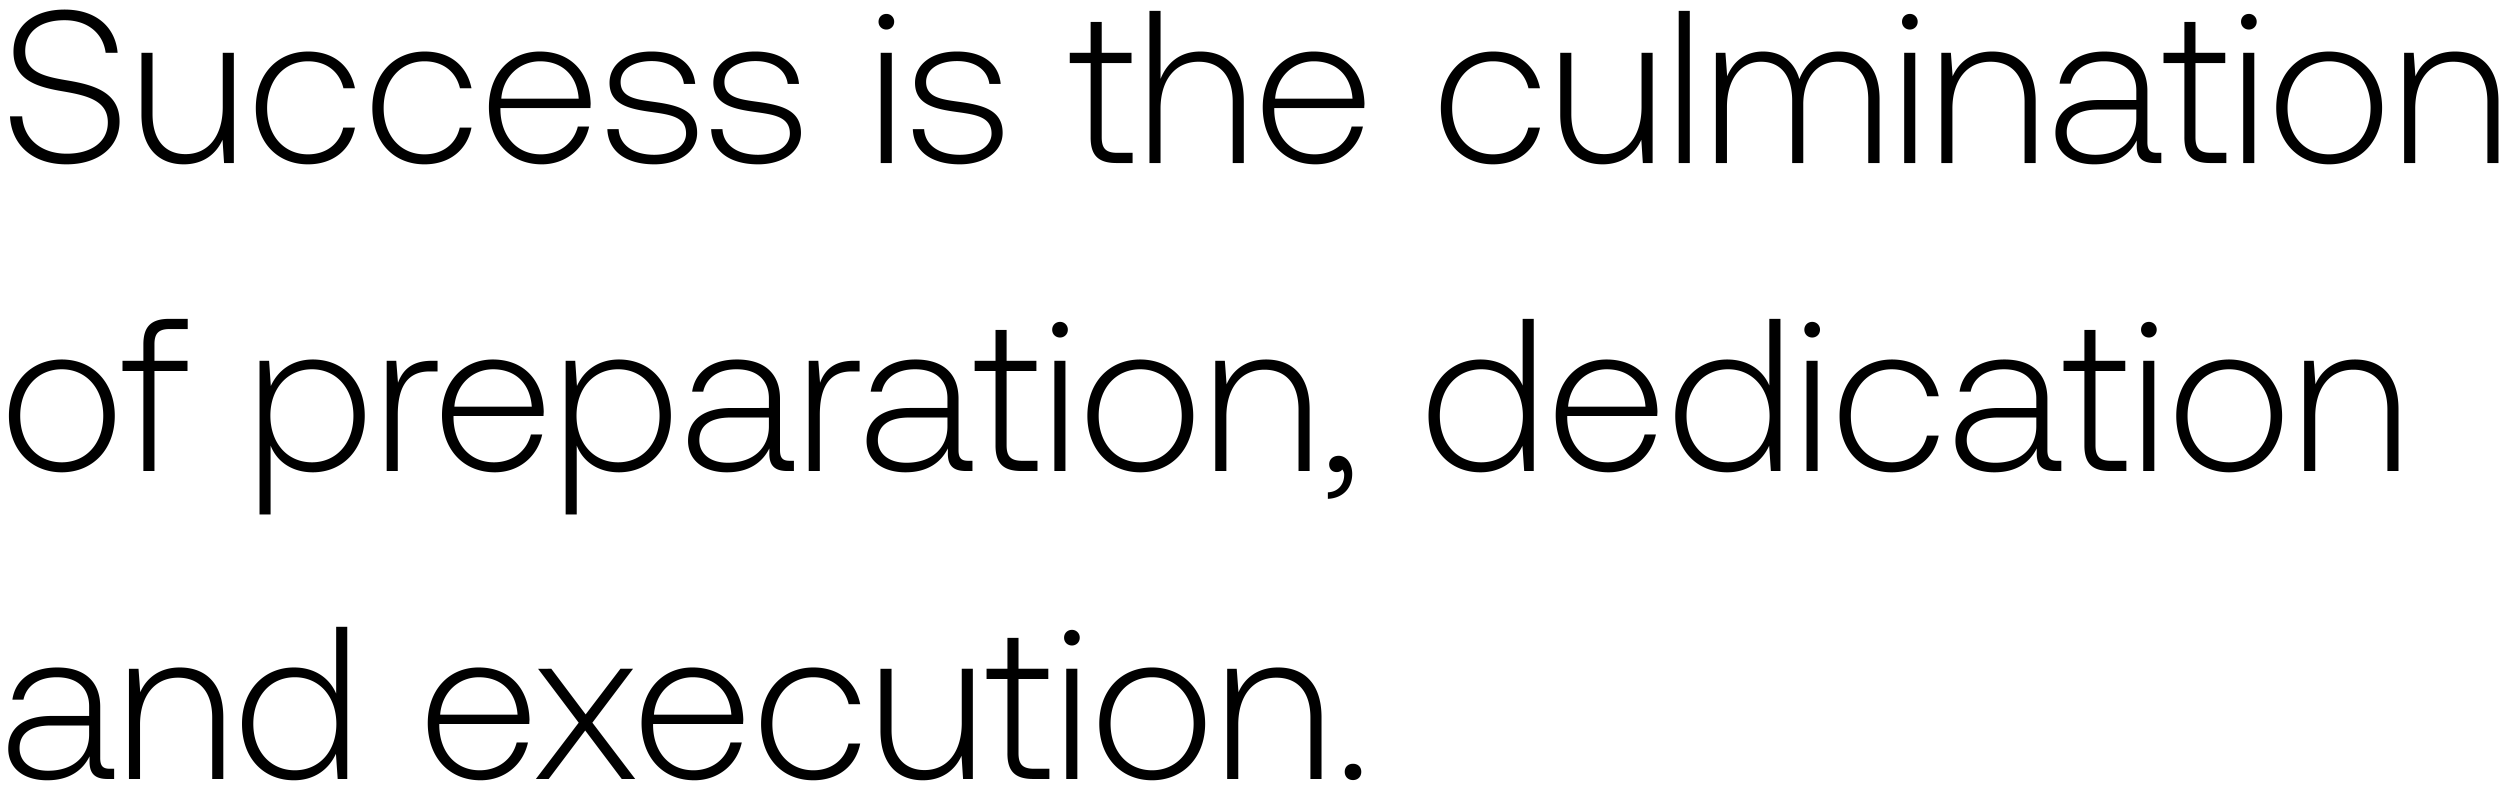 <svg width="138" height="44" viewBox="0 0 138 44" fill="none" xmlns="http://www.w3.org/2000/svg"><path d="M.552 6.42c.084 1.584 1.236 2.652 3.12 2.652 1.764 0 2.928-.96 2.928-2.376 0-1.596-1.416-2.004-2.808-2.244-1.284-.216-2.4-.432-2.4-1.632 0-1.092.852-1.704 2.172-1.704 1.26 0 2.124.708 2.268 1.8h.66C6.372 1.476 5.28.528 3.564.528c-1.704 0-2.82.9-2.82 2.328 0 1.596 1.368 1.956 2.712 2.184 1.32.228 2.496.492 2.496 1.716 0 1.08-.912 1.728-2.268 1.728-1.416 0-2.376-.816-2.46-2.064H.552zm11.744-.516c0 1.596-.792 2.604-2.052 2.604-1.128 0-1.824-.768-1.824-2.22V2.916h-.612v3.408c0 1.908.996 2.748 2.34 2.748 1.08 0 1.788-.576 2.136-1.356L12.368 9h.54V2.916h-.612v2.988zm4.705 3.168c1.38 0 2.352-.792 2.592-2.028h-.648c-.204.9-.936 1.476-1.944 1.476-1.332 0-2.256-1.044-2.256-2.556s.912-2.58 2.256-2.58c1.02 0 1.74.576 1.956 1.488h.636c-.252-1.26-1.2-2.028-2.58-2.028-1.716 0-2.892 1.272-2.892 3.12 0 1.872 1.164 3.108 2.88 3.108zm6.433 0c1.38 0 2.352-.792 2.592-2.028h-.648c-.204.9-.936 1.476-1.944 1.476-1.332 0-2.256-1.044-2.256-2.556s.912-2.58 2.256-2.58c1.02 0 1.74.576 1.956 1.488h.636c-.252-1.26-1.2-2.028-2.58-2.028-1.716 0-2.892 1.272-2.892 3.12 0 1.872 1.165 3.108 2.88 3.108zm6.47 0c1.332 0 2.352-.864 2.616-2.088h-.624c-.24.948-1.044 1.536-2.04 1.536-1.356 0-2.208-1.032-2.232-2.448v-.108h4.968c0-.084.012-.18.012-.252-.06-1.812-1.176-2.868-2.808-2.868-1.668 0-2.808 1.272-2.808 3.072 0 1.908 1.188 3.156 2.916 3.156zm-2.232-3.624c.096-1.236 1.02-2.064 2.136-2.064 1.188 0 2.04.732 2.136 2.064h-4.272zm5.854 1.68c.048 1.26 1.068 1.944 2.592 1.944 1.308 0 2.364-.66 2.364-1.74 0-1.284-1.128-1.536-2.436-1.716-.948-.132-1.788-.24-1.788-1.092 0-.696.684-1.152 1.716-1.152.972 0 1.668.468 1.776 1.26h.624c-.108-1.188-1.08-1.788-2.4-1.788-1.356-.012-2.328.684-2.328 1.728 0 1.224 1.128 1.452 2.376 1.62 1.02.144 1.848.276 1.848 1.176 0 .72-.756 1.176-1.752 1.176-1.164 0-1.92-.54-1.968-1.416h-.624zm5.73 0c.048 1.26 1.069 1.944 2.593 1.944 1.308 0 2.364-.66 2.364-1.74 0-1.284-1.129-1.536-2.437-1.716-.948-.132-1.788-.24-1.788-1.092 0-.696.684-1.152 1.717-1.152.971 0 1.668.468 1.776 1.26h.623c-.108-1.188-1.08-1.788-2.4-1.788-1.355-.012-2.328.684-2.328 1.728 0 1.224 1.129 1.452 2.377 1.62 1.02.144 1.847.276 1.847 1.176 0 .72-.756 1.176-1.752 1.176-1.163 0-1.92-.54-1.968-1.416h-.623zm9.67-5.496c.24 0 .432-.18.432-.432a.423.423 0 00-.431-.432c-.24 0-.432.18-.432.432s.192.432.431.432zM48.614 9h.613V2.916h-.612V9zm1.775-1.872c.048 1.26 1.068 1.944 2.592 1.944 1.308 0 2.364-.66 2.364-1.74 0-1.284-1.128-1.536-2.436-1.716-.948-.132-1.788-.24-1.788-1.092 0-.696.684-1.152 1.716-1.152.972 0 1.668.468 1.776 1.26h.624c-.108-1.188-1.08-1.788-2.4-1.788-1.356-.012-2.328.684-2.328 1.728 0 1.224 1.128 1.452 2.376 1.62 1.02.144 1.848.276 1.848 1.176 0 .72-.756 1.176-1.752 1.176-1.164 0-1.92-.54-1.968-1.416h-.624zm9.814.456c0 .972.396 1.416 1.428 1.416h.888v-.564h-.84c-.636 0-.864-.24-.864-.864V3.48h1.644v-.564h-1.644V1.212h-.612v1.704h-1.152v.564h1.152v4.104zm6.055-4.74c-1.14 0-1.847.636-2.195 1.512V.6h-.613V9h.612V6c0-1.584.805-2.592 2.1-2.592 1.164 0 1.884.768 1.884 2.208V9h.612V5.592c0-1.92-1.02-2.748-2.4-2.748zm6.36 6.228c1.333 0 2.353-.864 2.617-2.088h-.624c-.24.948-1.044 1.536-2.04 1.536-1.356 0-2.208-1.032-2.232-2.448v-.108h4.968c0-.084.012-.18.012-.252-.06-1.812-1.176-2.868-2.808-2.868-1.668 0-2.808 1.272-2.808 3.072 0 1.908 1.188 3.156 2.916 3.156zm-2.231-3.624c.096-1.236 1.02-2.064 2.136-2.064 1.188 0 2.04.732 2.136 2.064h-4.272zm12.028 3.624c1.38 0 2.352-.792 2.592-2.028h-.648c-.204.9-.936 1.476-1.944 1.476-1.332 0-2.256-1.044-2.256-2.556s.912-2.58 2.256-2.58c1.02 0 1.74.576 1.956 1.488h.636c-.252-1.26-1.2-2.028-2.58-2.028-1.716 0-2.892 1.272-2.892 3.12 0 1.872 1.164 3.108 2.88 3.108zm8.198-3.168c0 1.596-.792 2.604-2.052 2.604-1.128 0-1.824-.768-1.824-2.22V2.916h-.612v3.408c0 1.908.996 2.748 2.34 2.748 1.08 0 1.788-.576 2.136-1.356L90.685 9h.54V2.916h-.612v2.988zM92.665 9h.612V.6h-.612V9zm8.843-6.156c-1.116 0-1.836.624-2.184 1.524-.288-1.008-1.044-1.524-2.004-1.524-1.044 0-1.668.612-1.98 1.368l-.096-1.296h-.528V9h.612V5.904c0-1.488.72-2.496 1.884-2.496 1.056 0 1.716.744 1.716 2.148V9h.612V5.688c.036-1.392.756-2.28 1.896-2.28 1.056 0 1.692.708 1.692 2.088V9h.624V5.472c0-1.836-.972-2.628-2.244-2.628zm3.915-1.212c.24 0 .432-.18.432-.432a.423.423 0 00-.432-.432c-.24 0-.432.18-.432.432s.192.432.432.432zM105.111 9h.612V2.916h-.612V9zm4.858-6.156c-1.116 0-1.836.576-2.184 1.368l-.096-1.296h-.528V9h.612V6c0-1.584.804-2.592 2.1-2.592 1.176 0 1.884.768 1.884 2.208V9h.612V5.592c0-1.92-1.02-2.748-2.4-2.748zm9.107 5.592c-.36 0-.54-.12-.54-.588V5.016c0-1.392-.852-2.172-2.376-2.172-1.392 0-2.316.672-2.472 1.776h.612c.156-.744.804-1.236 1.836-1.236 1.14 0 1.788.6 1.788 1.608v.528h-2.064c-1.56 0-2.4.672-2.4 1.812 0 1.08.852 1.74 2.148 1.74 1.236 0 1.968-.564 2.34-1.32v.216c-.024.72.276 1.032.996 1.032h.36v-.564h-.228zm-1.152-1.896c0 1.164-.828 2.004-2.268 2.004-.972 0-1.572-.492-1.572-1.248 0-.804.6-1.248 1.728-1.248h2.112v.492zm2.654 1.044c0 .972.396 1.416 1.428 1.416h.888v-.564h-.84c-.636 0-.864-.24-.864-.864V3.48h1.644v-.564h-1.644V1.212h-.612v1.704h-1.152v.564h1.152v4.104zm3.559-5.952c.24 0 .432-.18.432-.432a.423.423 0 00-.432-.432c-.24 0-.432.18-.432.432s.192.432.432.432zM123.825 9h.612V2.916h-.612V9zm4.739.072c1.716 0 2.928-1.272 2.928-3.12 0-1.836-1.212-3.108-2.928-3.108s-2.916 1.272-2.916 3.108c0 1.848 1.2 3.12 2.916 3.12zm0-.552c-1.356 0-2.292-1.056-2.292-2.568 0-1.5.936-2.568 2.292-2.568 1.356 0 2.292 1.068 2.292 2.568 0 1.512-.936 2.568-2.292 2.568zm6.952-5.676c-1.116 0-1.836.576-2.184 1.368l-.096-1.296h-.528V9h.612V6c0-1.584.804-2.592 2.1-2.592 1.176 0 1.884.768 1.884 2.208V9h.612V5.592c0-1.92-1.02-2.748-2.4-2.748zM3.408 26.072c1.716 0 2.928-1.272 2.928-3.12 0-1.836-1.212-3.108-2.928-3.108S.492 21.116.492 22.952c0 1.848 1.2 3.12 2.916 3.12zm0-.552c-1.356 0-2.292-1.056-2.292-2.568 0-1.5.936-2.568 2.292-2.568 1.356 0 2.292 1.068 2.292 2.568 0 1.512-.936 2.568-2.292 2.568zm3.354-5.04h1.152V26h.612v-5.52h1.824v-.564H8.526v-.912c0-.6.228-.84.84-.84h.996V17.6h-1.02c-1.02 0-1.428.444-1.428 1.416v.9H6.762v.564zm10.503-.636c-1.14 0-1.931.612-2.316 1.464l-.095-1.392h-.528V28.4h.611v-3.804c.349.888 1.176 1.476 2.329 1.476 1.668 0 2.868-1.272 2.868-3.12 0-1.908-1.2-3.108-2.869-3.108zm-.047 5.676c-1.357 0-2.293-1.056-2.293-2.58 0-1.488.936-2.556 2.293-2.556 1.355 0 2.291 1.068 2.291 2.568 0 1.512-.936 2.568-2.291 2.568zm6.611-5.604c-1.128 0-1.608.54-1.86 1.212l-.096-1.212h-.528V26h.612v-3.084c0-1.236.324-2.412 1.752-2.412h.444v-.588h-.324zm3.485 6.156c1.332 0 2.352-.864 2.616-2.088h-.624c-.24.948-1.044 1.536-2.04 1.536-1.356 0-2.208-1.032-2.232-2.448v-.108h4.968c0-.084.012-.18.012-.252-.06-1.812-1.176-2.868-2.808-2.868-1.668 0-2.808 1.272-2.808 3.072 0 1.908 1.188 3.156 2.916 3.156zm-2.232-3.624c.096-1.236 1.02-2.064 2.136-2.064 1.188 0 2.04.732 2.136 2.064h-4.272zm9.082-2.604c-1.14 0-1.932.612-2.316 1.464l-.096-1.392h-.528V28.4h.612v-3.804c.348.888 1.176 1.476 2.328 1.476 1.668 0 2.868-1.272 2.868-3.12 0-1.908-1.2-3.108-2.868-3.108zm-.048 5.676c-1.356 0-2.292-1.056-2.292-2.58 0-1.488.936-2.556 2.292-2.556 1.356 0 2.292 1.068 2.292 2.568 0 1.512-.936 2.568-2.292 2.568zm9.48-.084c-.36 0-.54-.12-.54-.588v-2.832c0-1.392-.853-2.172-2.377-2.172-1.392 0-2.316.672-2.472 1.776h.612c.156-.744.804-1.236 1.836-1.236 1.14 0 1.788.6 1.788 1.608v.528H40.38c-1.56 0-2.4.672-2.4 1.812 0 1.08.852 1.74 2.148 1.74 1.236 0 1.968-.564 2.34-1.32v.216c-.024.72.276 1.032.996 1.032h.36v-.564h-.228zm-1.153-1.896c0 1.164-.828 2.004-2.268 2.004-.972 0-1.572-.492-1.572-1.248 0-.804.6-1.248 1.728-1.248h2.112v.492zm4.683-3.624c-1.128 0-1.608.54-1.86 1.212l-.096-1.212h-.528V26h.612v-3.084c0-1.236.324-2.412 1.752-2.412h.444v-.588h-.324zm6.325 5.52c-.36 0-.54-.12-.54-.588v-2.832c0-1.392-.852-2.172-2.376-2.172-1.392 0-2.316.672-2.472 1.776h.612c.156-.744.804-1.236 1.836-1.236 1.14 0 1.788.6 1.788 1.608v.528h-2.064c-1.56 0-2.4.672-2.4 1.812 0 1.08.852 1.74 2.148 1.74 1.236 0 1.968-.564 2.34-1.32v.216c-.024.72.276 1.032.996 1.032h.36v-.564h-.228zm-1.152-1.896c0 1.164-.828 2.004-2.268 2.004-.972 0-1.572-.492-1.572-1.248 0-.804.6-1.248 1.728-1.248h2.112v.492zm2.654 1.044c0 .972.396 1.416 1.428 1.416h.888v-.564h-.84c-.636 0-.864-.24-.864-.864V20.48h1.644v-.564h-1.644v-1.704h-.612v1.704h-1.152v.564h1.152v4.104zm3.56-5.952c.24 0 .431-.18.431-.432a.423.423 0 00-.431-.432c-.24 0-.432.18-.432.432s.191.432.431.432zM58.2 26h.612v-6.084h-.611V26zm4.74.072c1.715 0 2.927-1.272 2.927-3.12 0-1.836-1.212-3.108-2.928-3.108s-2.916 1.272-2.916 3.108c0 1.848 1.2 3.12 2.916 3.12zm0-.552c-1.357 0-2.293-1.056-2.293-2.568 0-1.5.936-2.568 2.292-2.568 1.356 0 2.292 1.068 2.292 2.568 0 1.512-.936 2.568-2.292 2.568zm6.951-5.676c-1.116 0-1.836.576-2.184 1.368l-.096-1.296h-.528V26h.612v-3c0-1.584.804-2.592 2.1-2.592 1.176 0 1.884.768 1.884 2.208V26h.612v-3.408c0-1.92-1.02-2.748-2.4-2.748zm4.007 5.316c-.324 0-.528.204-.528.468 0 .288.192.432.42.432.12 0 .24-.048.3-.144a.433.433 0 01.108.312c0 .456-.288.924-.9.948v.36c.828-.036 1.344-.588 1.344-1.38 0-.552-.312-.996-.744-.996zm10.153-3.876c-.372-.864-1.188-1.44-2.328-1.44-1.668 0-2.868 1.272-2.868 3.108 0 1.92 1.2 3.12 2.868 3.12 1.14 0 1.932-.612 2.316-1.464L84.135 26h.528v-8.4h-.612v3.684zm-2.28 4.236c-1.356 0-2.292-1.056-2.292-2.568 0-1.5.936-2.568 2.292-2.568 1.356 0 2.292 1.068 2.292 2.58 0 1.5-.936 2.556-2.292 2.556zm7.02.552c1.332 0 2.352-.864 2.616-2.088h-.624c-.24.948-1.044 1.536-2.04 1.536-1.356 0-2.208-1.032-2.232-2.448v-.108h4.968c0-.084.012-.18.012-.252-.06-1.812-1.176-2.868-2.808-2.868-1.668 0-2.808 1.272-2.808 3.072 0 1.908 1.188 3.156 2.916 3.156zm-2.232-3.624c.096-1.236 1.02-2.064 2.136-2.064 1.188 0 2.04.732 2.136 2.064h-4.272zm11.11-1.164c-.373-.864-1.188-1.44-2.328-1.44-1.668 0-2.868 1.272-2.868 3.108 0 1.92 1.2 3.12 2.868 3.12 1.14 0 1.931-.612 2.316-1.464L97.752 26h.528v-8.4h-.613v3.684zm-2.28 4.236c-1.356 0-2.292-1.056-2.292-2.568 0-1.5.936-2.568 2.291-2.568 1.356 0 2.292 1.068 2.292 2.58 0 1.5-.936 2.556-2.292 2.556zm4.643-6.888c.24 0 .432-.18.432-.432a.423.423 0 00-.432-.432c-.24 0-.432.18-.432.432s.192.432.432.432zM99.72 26h.612v-6.084h-.612V26zm4.703.072c1.38 0 2.352-.792 2.592-2.028h-.648c-.204.9-.936 1.476-1.944 1.476-1.332 0-2.256-1.044-2.256-2.556s.912-2.58 2.256-2.58c1.02 0 1.74.576 1.956 1.488h.636c-.252-1.26-1.2-2.028-2.58-2.028-1.716 0-2.892 1.272-2.892 3.12 0 1.872 1.164 3.108 2.88 3.108zm9.133-.636c-.36 0-.54-.12-.54-.588v-2.832c0-1.392-.852-2.172-2.376-2.172-1.392 0-2.316.672-2.472 1.776h.612c.156-.744.804-1.236 1.836-1.236 1.14 0 1.788.6 1.788 1.608v.528h-2.064c-1.56 0-2.4.672-2.4 1.812 0 1.08.852 1.74 2.148 1.74 1.236 0 1.968-.564 2.34-1.32v.216c-.024.72.276 1.032.996 1.032h.36v-.564h-.228zm-1.152-1.896c0 1.164-.828 2.004-2.268 2.004-.972 0-1.572-.492-1.572-1.248 0-.804.6-1.248 1.728-1.248h2.112v.492zm2.655 1.044c0 .972.396 1.416 1.428 1.416h.888v-.564h-.84c-.636 0-.864-.24-.864-.864V20.48h1.644v-.564h-1.644v-1.704h-.612v1.704h-1.152v.564h1.152v4.104zm3.559-5.952c.24 0 .432-.18.432-.432a.423.423 0 00-.432-.432c-.24 0-.432.18-.432.432s.192.432.432.432zM118.306 26h.612v-6.084h-.612V26zm4.739.072c1.716 0 2.928-1.272 2.928-3.12 0-1.836-1.212-3.108-2.928-3.108s-2.916 1.272-2.916 3.108c0 1.848 1.2 3.12 2.916 3.12zm0-.552c-1.356 0-2.292-1.056-2.292-2.568 0-1.5.936-2.568 2.292-2.568 1.356 0 2.292 1.068 2.292 2.568 0 1.512-.936 2.568-2.292 2.568zm6.952-5.676c-1.116 0-1.836.576-2.184 1.368l-.096-1.296h-.528V26h.612v-3c0-1.584.804-2.592 2.1-2.592 1.176 0 1.884.768 1.884 2.208V26h.612v-3.408c0-1.92-1.02-2.748-2.4-2.748zM6.072 42.436c-.36 0-.54-.12-.54-.588v-2.832c0-1.392-.852-2.172-2.376-2.172-1.392 0-2.316.672-2.472 1.776h.612c.156-.744.804-1.236 1.836-1.236 1.14 0 1.788.6 1.788 1.608v.528H2.856c-1.56 0-2.4.672-2.4 1.812 0 1.08.852 1.74 2.148 1.74 1.236 0 1.968-.564 2.34-1.32v.216C4.92 42.688 5.22 43 5.94 43h.36v-.564h-.228zM4.92 40.54c0 1.164-.828 2.004-2.268 2.004-.972 0-1.572-.492-1.572-1.248 0-.804.6-1.248 1.728-1.248H4.92v.492zm5.006-3.696c-1.116 0-1.836.576-2.184 1.368l-.096-1.296h-.528V43h.612v-3c0-1.584.804-2.592 2.1-2.592 1.176 0 1.884.768 1.884 2.208V43h.612v-3.408c0-1.92-1.02-2.748-2.4-2.748zm8.63 1.44c-.373-.864-1.189-1.44-2.329-1.44-1.668 0-2.868 1.272-2.868 3.108 0 1.92 1.2 3.12 2.868 3.12 1.14 0 1.932-.612 2.316-1.464L18.64 43h.528v-8.4h-.612v3.684zm-2.28 4.236c-1.357 0-2.293-1.056-2.293-2.568 0-1.5.936-2.568 2.292-2.568 1.356 0 2.292 1.068 2.292 2.58 0 1.5-.936 2.556-2.292 2.556zm10.253.552c1.332 0 2.352-.864 2.616-2.088h-.624c-.24.948-1.044 1.536-2.04 1.536-1.356 0-2.208-1.032-2.232-2.448v-.108h4.968c0-.084.012-.18.012-.252-.06-1.812-1.176-2.868-2.808-2.868-1.668 0-2.808 1.272-2.808 3.072 0 1.908 1.188 3.156 2.916 3.156zm-2.232-3.624c.096-1.236 1.02-2.064 2.136-2.064 1.188 0 2.04.732 2.136 2.064h-4.272zM29.58 43h.708l2.016-2.676L34.32 43h.744L32.7 39.892l2.244-2.976h-.696l-1.92 2.52-1.896-2.52H29.7l2.244 2.976L29.58 43zm8.75.072c1.332 0 2.352-.864 2.616-2.088h-.624c-.24.948-1.044 1.536-2.04 1.536-1.356 0-2.208-1.032-2.232-2.448v-.108h4.968c0-.084.012-.18.012-.252-.06-1.812-1.176-2.868-2.808-2.868-1.668 0-2.808 1.272-2.808 3.072 0 1.908 1.188 3.156 2.916 3.156zm-2.232-3.624c.096-1.236 1.02-2.064 2.136-2.064 1.188 0 2.04.732 2.136 2.064h-4.272zm8.794 3.624c1.38 0 2.351-.792 2.591-2.028h-.647c-.204.9-.936 1.476-1.944 1.476-1.333 0-2.257-1.044-2.257-2.556s.913-2.58 2.257-2.58c1.02 0 1.74.576 1.955 1.488h.636c-.252-1.26-1.2-2.028-2.58-2.028-1.715 0-2.892 1.272-2.892 3.12 0 1.872 1.164 3.108 2.88 3.108zm8.197-3.168c0 1.596-.792 2.604-2.052 2.604-1.128 0-1.824-.768-1.824-2.22v-3.372h-.612v3.408c0 1.908.996 2.748 2.34 2.748 1.08 0 1.788-.576 2.136-1.356L53.161 43h.54v-6.084h-.612v2.988zm2.52 1.68c0 .972.397 1.416 1.429 1.416h.888v-.564h-.84c-.636 0-.864-.24-.864-.864V37.48h1.644v-.564h-1.644v-1.704h-.612v1.704h-1.152v.564h1.152v4.104zm3.56-5.952c.24 0 .432-.18.432-.432a.423.423 0 00-.432-.432c-.24 0-.432.18-.432.432s.192.432.432.432zM58.857 43h.612v-6.084h-.612V43zm4.739.072c1.715 0 2.928-1.272 2.928-3.12 0-1.836-1.213-3.108-2.928-3.108-1.716 0-2.916 1.272-2.916 3.108 0 1.848 1.2 3.12 2.916 3.12zm0-.552c-1.356 0-2.292-1.056-2.292-2.568 0-1.5.935-2.568 2.291-2.568 1.356 0 2.293 1.068 2.293 2.568 0 1.512-.937 2.568-2.293 2.568zm6.952-5.676c-1.117 0-1.837.576-2.184 1.368l-.097-1.296h-.527V43h.612v-3c0-1.584.803-2.592 2.1-2.592 1.175 0 1.883.768 1.883 2.208V43h.613v-3.408c0-1.92-1.02-2.748-2.4-2.748zm3.682 5.76c0 .276.192.456.456.456s.456-.18.456-.456-.192-.444-.456-.444-.456.168-.456.444z" fill="#000"/></svg>